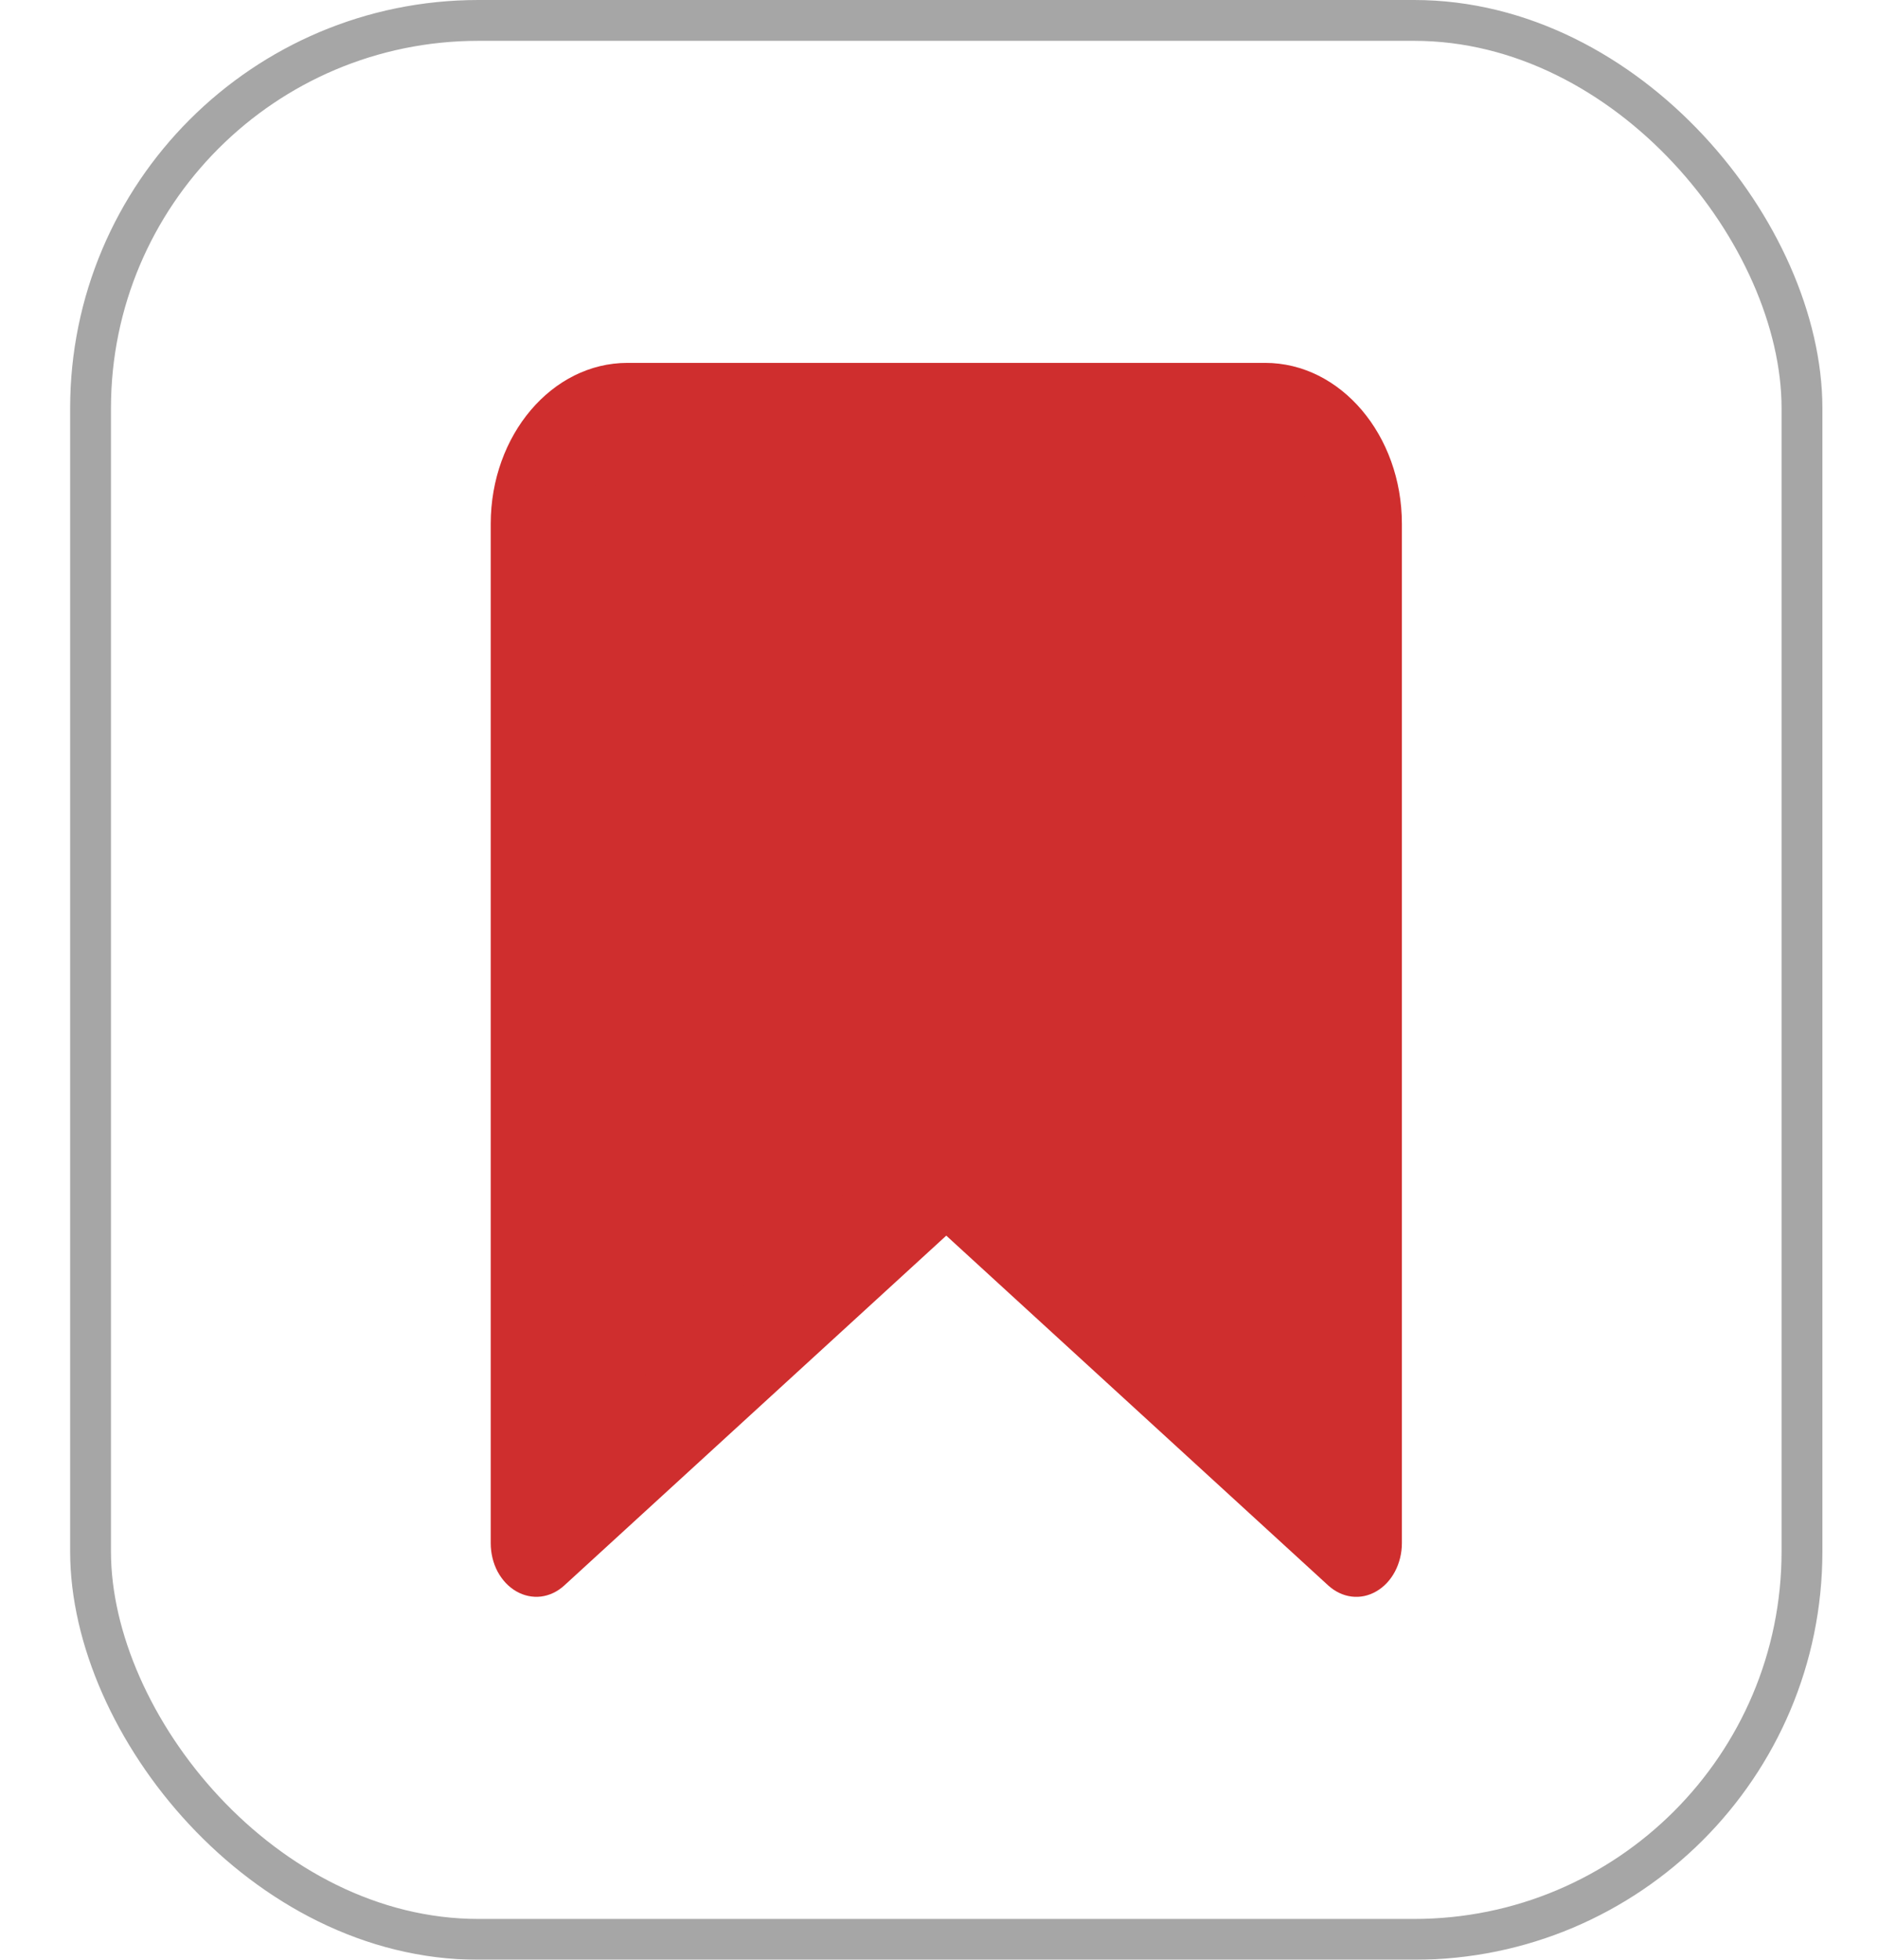 <svg width="23" height="24" viewBox="0 0 23 24" fill="none" xmlns="http://www.w3.org/2000/svg">
<g filter="url(#filter0_b_3104_4899)">
<rect x="0.859" width="21.46" height="24" rx="5" fill="white" fill-opacity="0.8"/>
<rect x="1.109" y="0.25" width="20.96" height="23.5" rx="4.75" stroke="#A6A6A6" stroke-width="0.5"/>
</g>
<path fill-rule="evenodd" clip-rule="evenodd" d="M6.867 5.333H16.309V14.222H16.091L16.139 18.021L12.038 14.222H10.909L6.74 18.019L6.823 13.54L6.867 13.545V5.333Z" fill="#CF2E2E"/>
<path d="M15.495 4.444H7.684C6.761 4.444 6.01 5.329 6.01 6.415V18.898C6.01 19.021 6.039 19.142 6.094 19.246C6.15 19.35 6.229 19.434 6.323 19.488C6.417 19.542 6.521 19.564 6.625 19.552C6.729 19.539 6.828 19.492 6.91 19.417L11.589 15.132L16.268 19.417C16.351 19.492 16.449 19.539 16.553 19.552C16.657 19.565 16.762 19.543 16.856 19.488C16.95 19.434 17.029 19.35 17.084 19.246C17.139 19.142 17.169 19.021 17.169 18.898V6.415C17.169 5.329 16.418 4.444 15.495 4.444ZM16.053 17.555L11.932 13.781C11.834 13.691 11.713 13.642 11.589 13.642C11.465 13.642 11.345 13.691 11.247 13.78L7.126 17.555V6.415C7.126 6.053 7.376 5.758 7.684 5.758H15.495C15.802 5.758 16.053 6.053 16.053 6.415V17.555Z" fill="#CF2E2E"/>
<defs>
<filter id="filter0_b_3104_4899" x="-0.141" y="-1" width="23.459" height="26" filterUnits="userSpaceOnUse" color-interpolation-filters="sRGB">
<feFlood flood-opacity="0" result="BackgroundImageFix"/>
<feGaussianBlur in="BackgroundImageFix" stdDeviation="0.5"/>
<feComposite in2="SourceAlpha" operator="in" result="effect1_backgroundBlur_3104_4899"/>
<feBlend mode="normal" in="SourceGraphic" in2="effect1_backgroundBlur_3104_4899" result="shape"/>
</filter>
</defs>
</svg>
